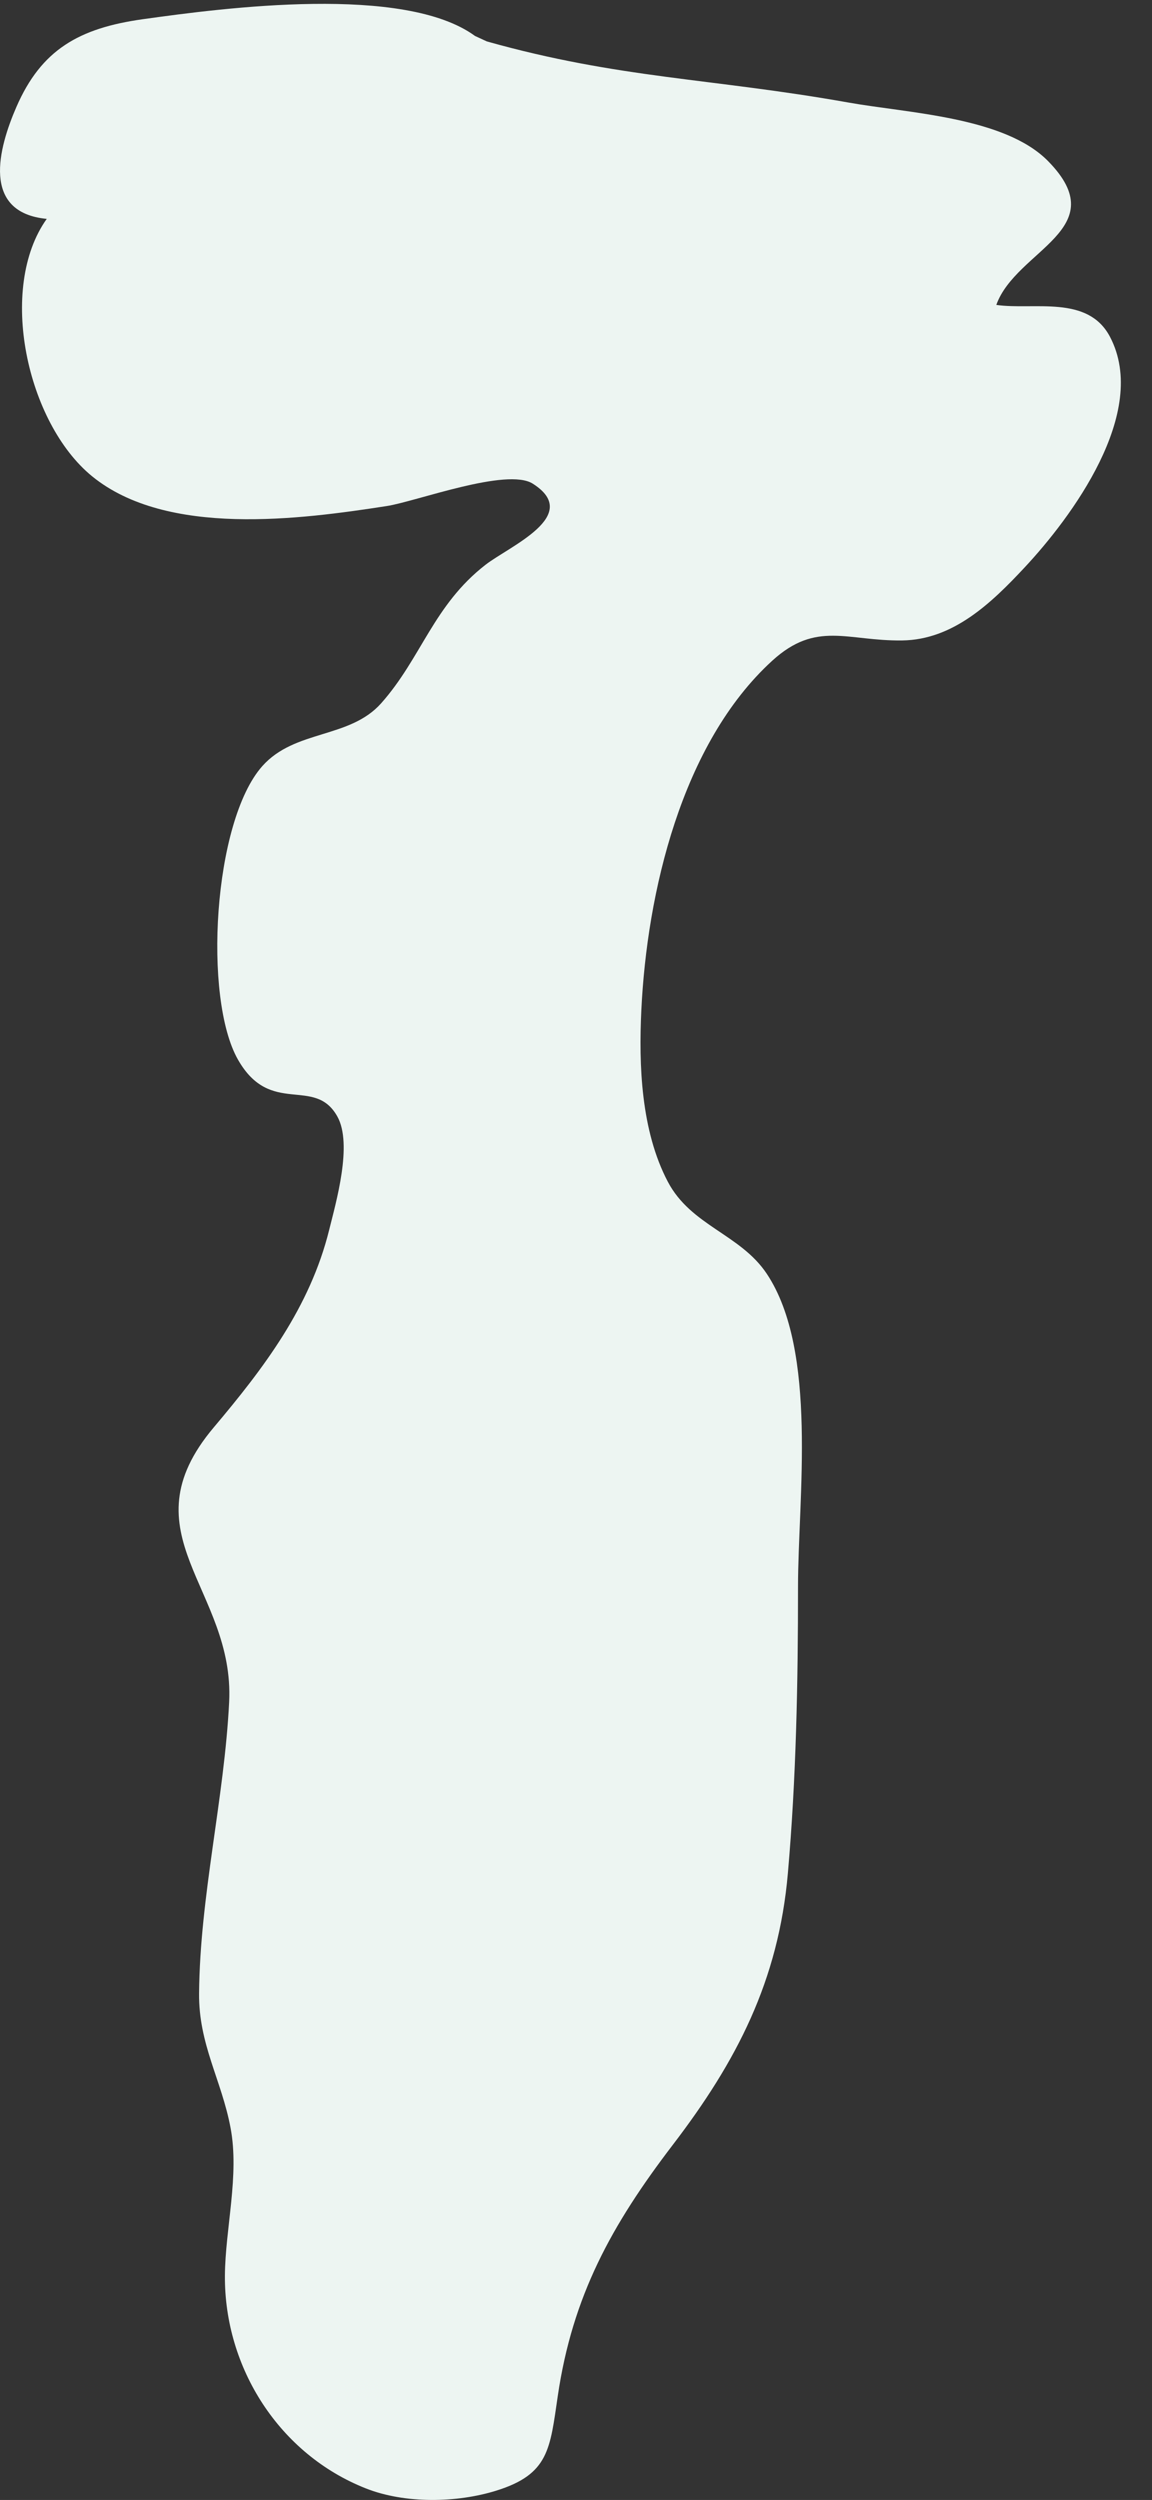 <?xml version="1.0" encoding="UTF-8"?>
<svg id="fond" xmlns="http://www.w3.org/2000/svg" viewBox="0 0 236.33 512.83">
  <rect x="0" y="0" width="236.33" height="512.83" fill="#333333" stroke="none"/>
  <defs>
    <style>
      .cls-1 {
        fill: #edf5f2;
        stroke-width: 0px;
      }
    </style>
  </defs>
  <path class="cls-1" d="M97.48,7.4C82.99-3.23,46.05,1.59,29.31,3.94c-13.07,1.83-20.83,6.23-25.95,18.01-3.65,8.4-7.28,21.64,6.23,22.95-10.13,14.21-4.1,41.86,9.3,52.8,15.36,12.53,42.8,8.84,60.44,6.11,6.03-.93,24.67-7.96,29.97-4.59,10.24,6.51-4.79,12.83-9.69,16.63-10.7,8.31-13.16,19.12-21.4,28.4-6.5,7.33-17.69,5.37-24.39,12.9-10.1,11.36-12.17,47.63-5,60.22,6.7,11.76,15.69,3.28,20.38,11.65,3.19,5.7-.27,17.61-1.68,23.31-3.93,15.85-13.43,28.34-23.66,40.47-18.4,21.82,4.31,33.14,3.15,56.35-1,19.93-5.99,39.73-6.17,59.75-.1,10.49,4.61,17.76,6.46,27.6,1.84,9.75-1.09,20.65-1.16,30.31-.13,18.93,11.19,36.66,28.92,43.65,8.05,3.18,18.66,2.97,26.71.47,10.87-3.37,11.06-8.57,12.66-19.45,3.01-20.47,10.99-35.01,23.61-51.52,13.06-17.08,21.66-33.59,23.59-55.68,1.71-19.51,2.08-38.95,2.08-58.74,0-18.24,4.13-48.37-6.39-64.22-5.42-8.16-15.55-9.84-20.32-18.91-5.51-10.47-5.97-23.95-5.43-35.18,1.14-24,8.22-54.69,26.86-71.7,9.07-8.27,15.37-4,26.65-4.15,10.46-.14,18.29-7.65,25.15-15.01,9.43-10.1,25.65-31.73,17.48-47.28-4.56-8.67-15.62-5.43-23.32-6.54,4.05-11.33,24.35-15.52,10.62-29.5-8.92-9.08-28.63-9.82-40.98-12.02-28.14-5.01-46.94-4.88-74.15-12.53l-2.43-1.12Z"/>
</svg>